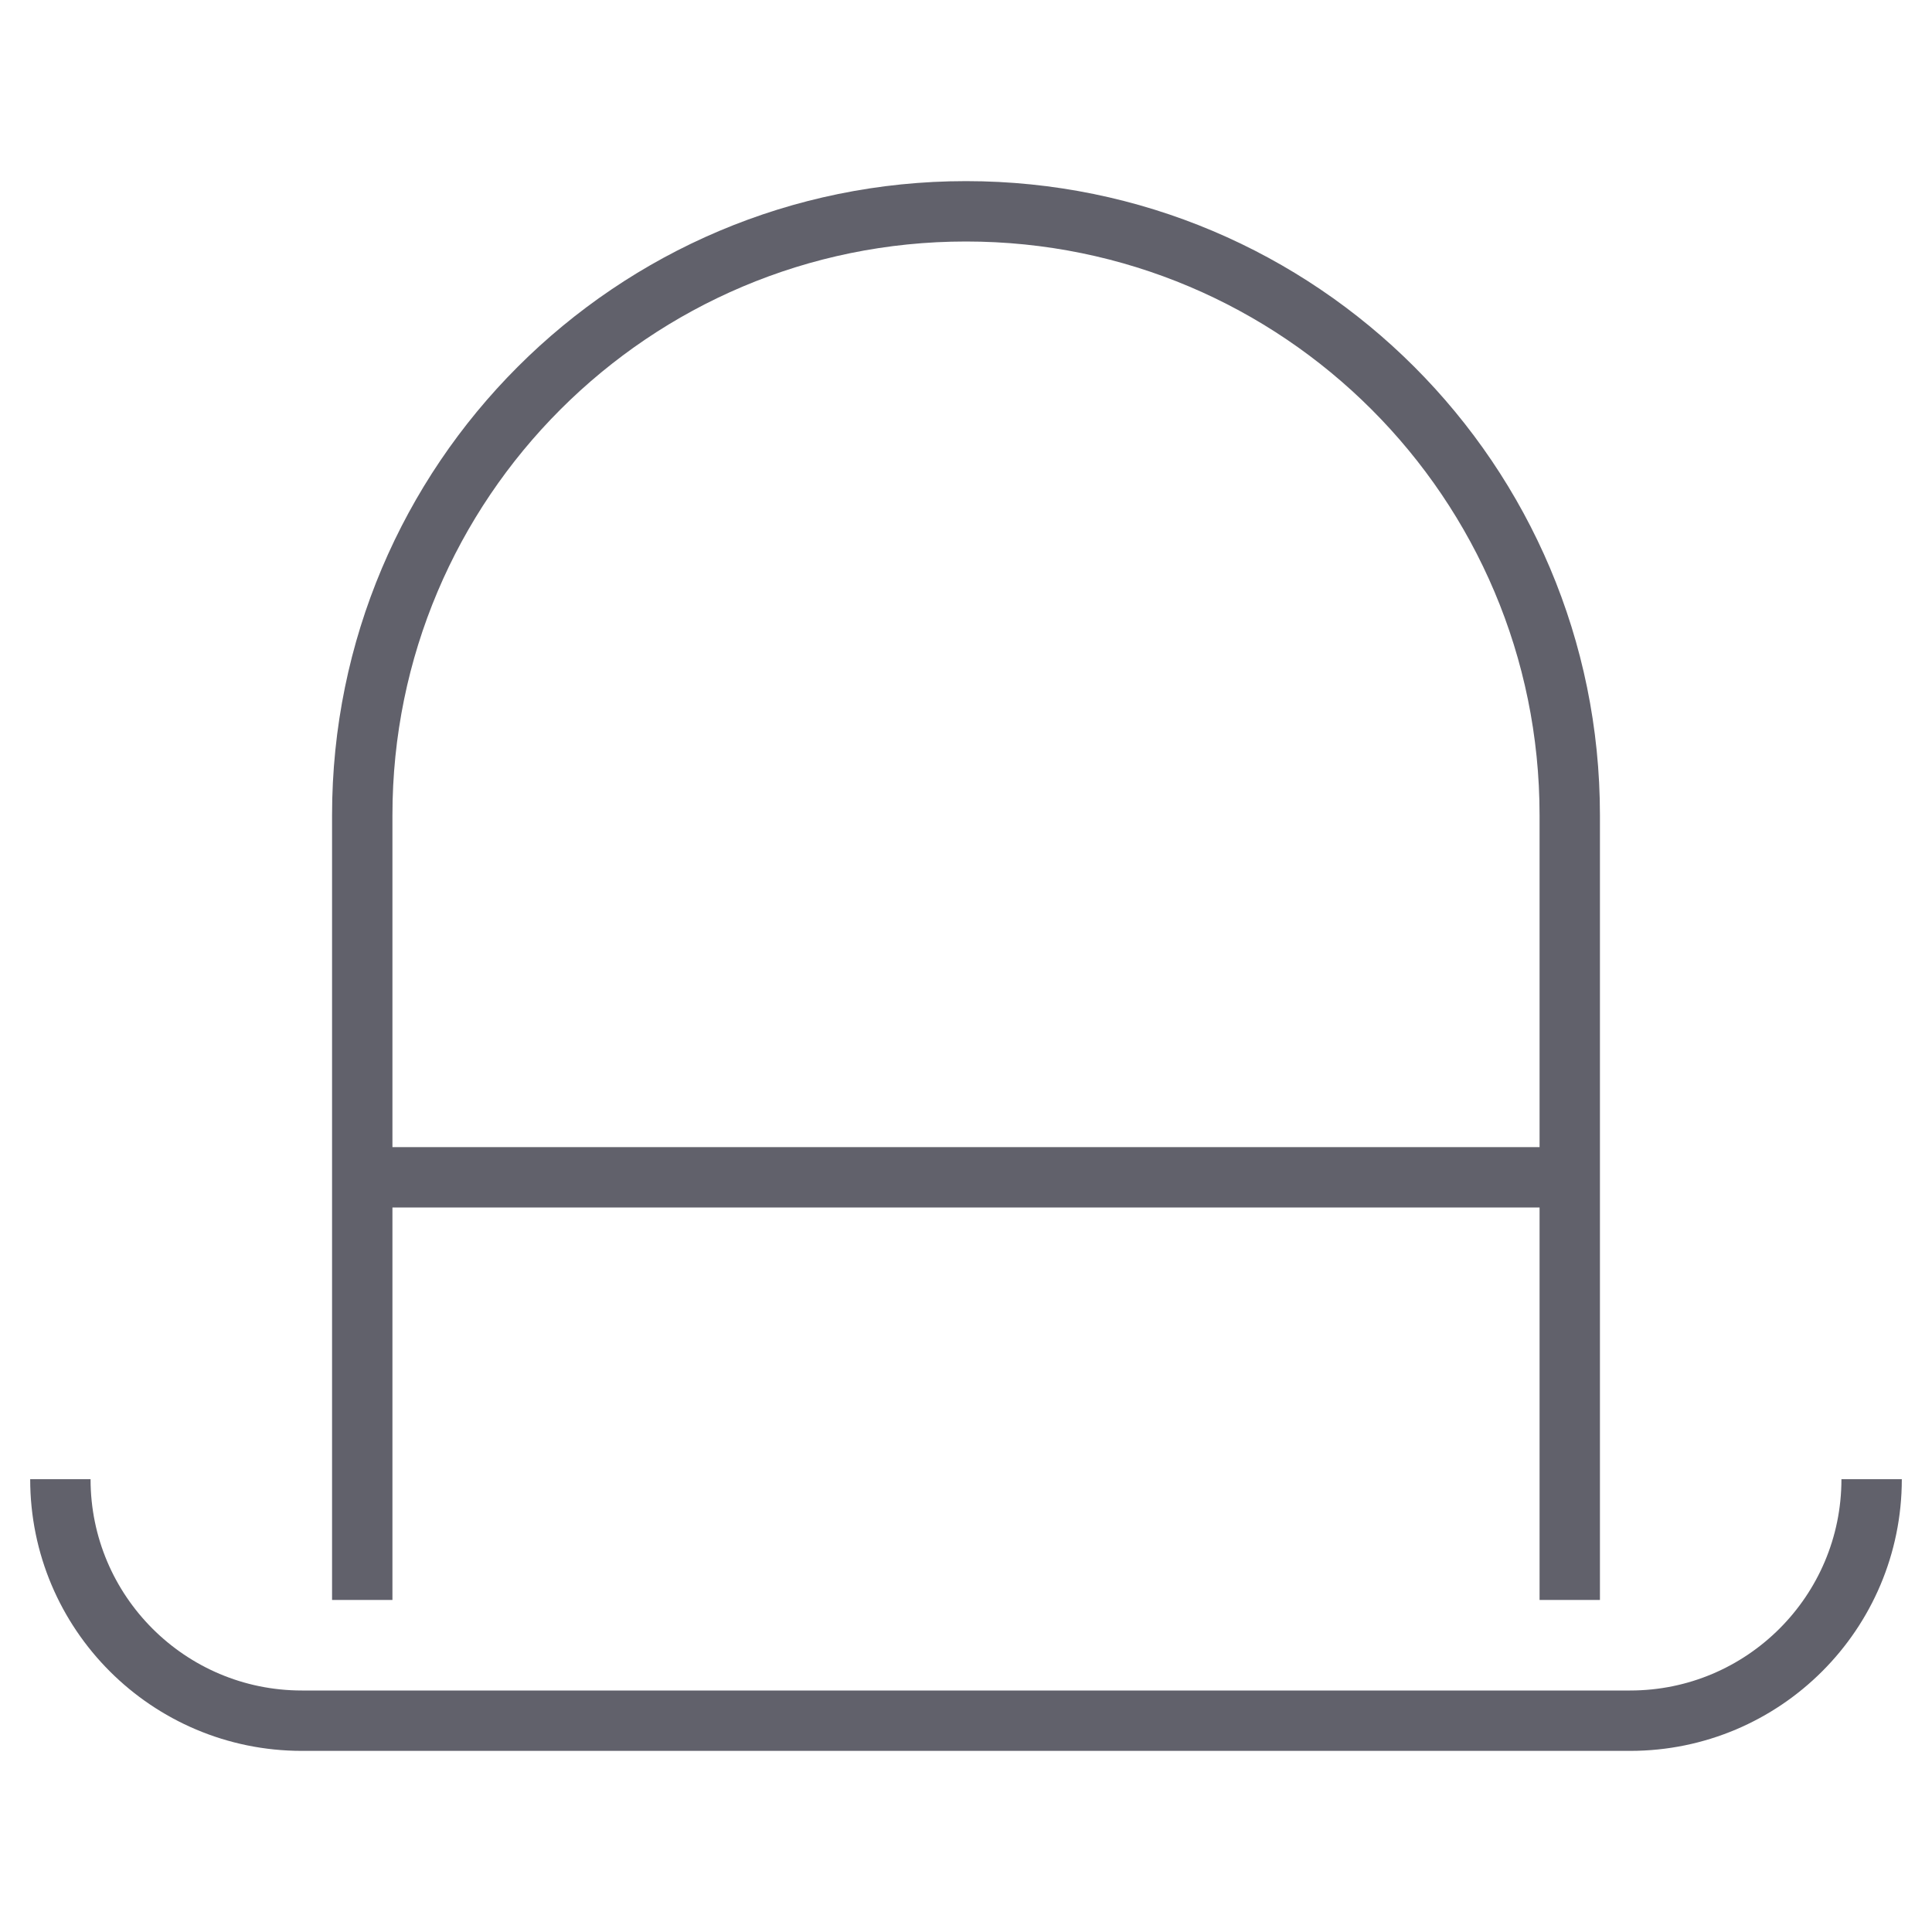 <svg xmlns="http://www.w3.org/2000/svg" height="64" width="64" viewBox="0 0 64 64"><line data-color="color-2" fill="none" stroke="#61616b" stroke-width="2" x1="12" y1="39" x2="52" y2="39"></line> <path data-cap="butt" fill="none" stroke="#61616b" stroke-width="2" d="M12,53V27c0-11.046,8.954-20,20-20h0 c11.046,0,20,8.954,20,20v26"></path> <path fill="none" stroke="#61616b" stroke-width="2" d="M62,49c0,4.418-3.582,8-8,8 H10c-4.418,0-8-3.582-8-8"></path></svg>